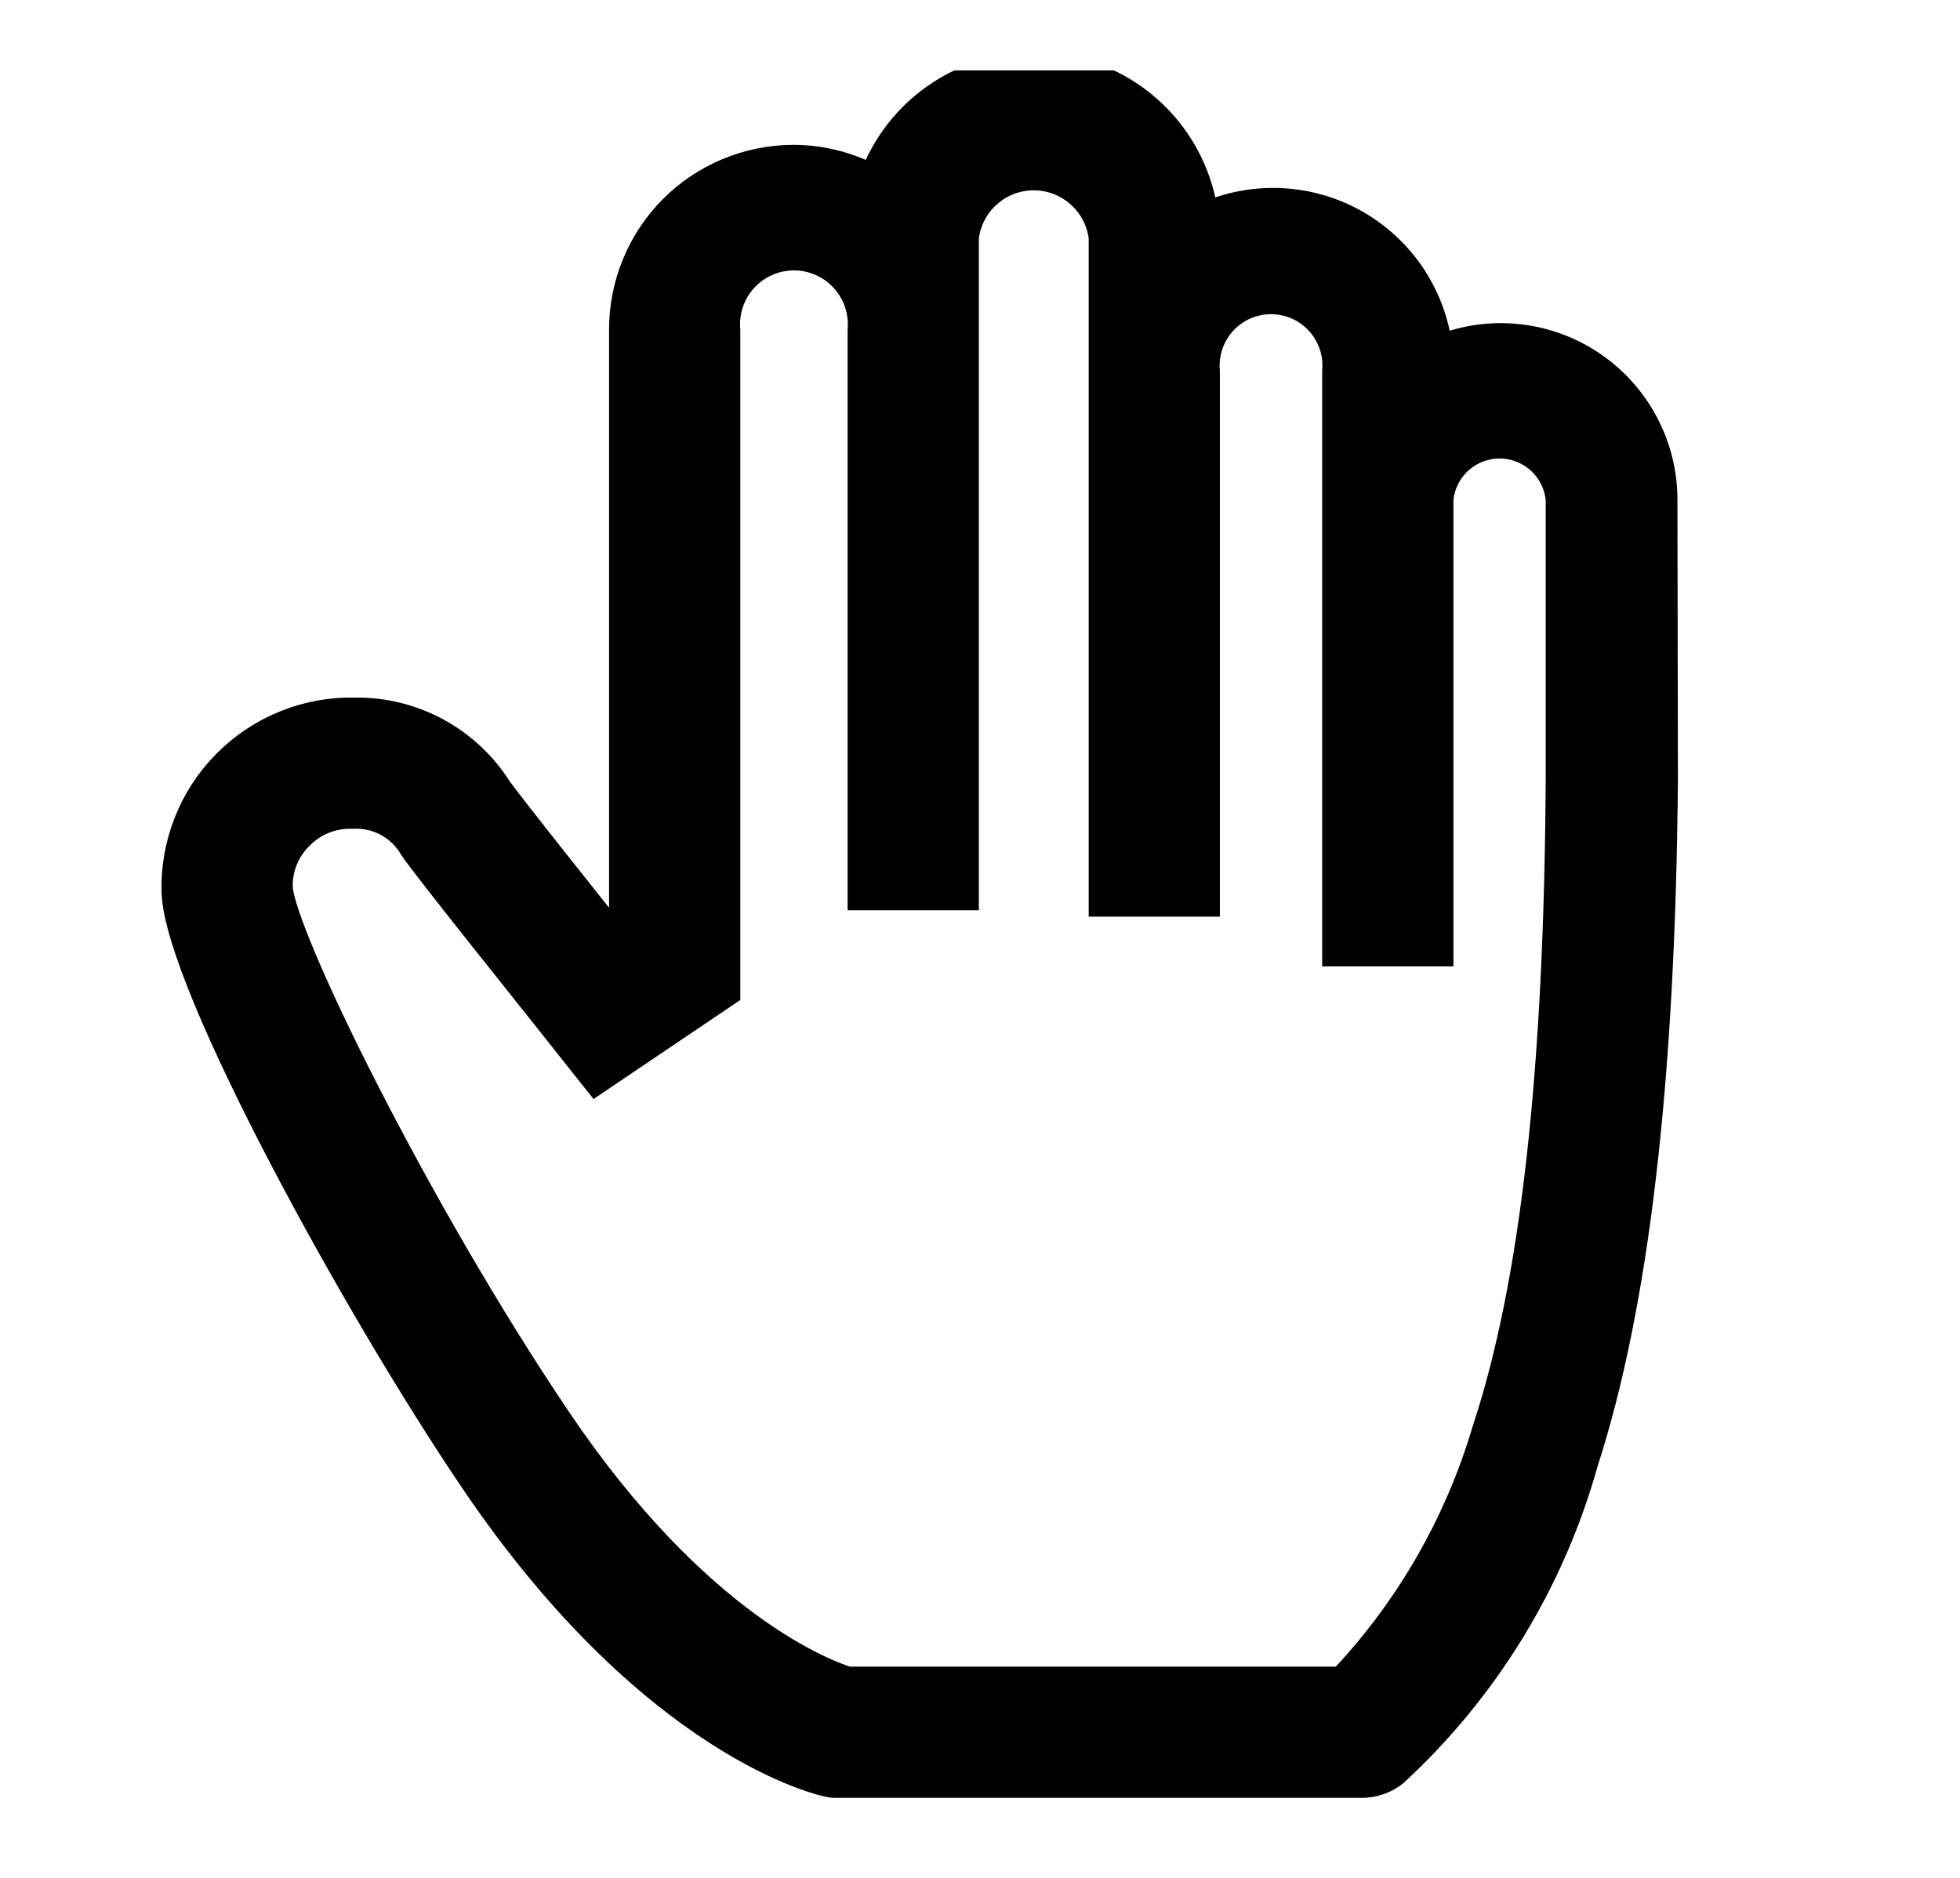 <svg width="24" height="23" viewBox="0 0 24 23" fill="none"
  xmlns="http://www.w3.org/2000/svg">
  <g clip-path="url(#clip0)">
    <path d="M20.29 6.132C20.292 5.807 20.211 5.487 20.055 5.203C19.899 4.918 19.674 4.677 19.399 4.504C19.125 4.33 18.811 4.23 18.487 4.211C18.163 4.192 17.839 4.257 17.547 4.397C17.528 4.071 17.427 3.754 17.254 3.476C17.081 3.198 16.841 2.968 16.556 2.806C16.271 2.645 15.95 2.557 15.623 2.552C15.295 2.546 14.972 2.623 14.681 2.774C14.649 2.304 14.453 1.86 14.128 1.519C13.803 1.178 13.369 0.961 12.901 0.905C12.433 0.85 11.96 0.96 11.565 1.215C11.169 1.471 10.875 1.857 10.733 2.307C10.425 2.122 10.072 2.024 9.712 2.024C9.448 2.025 9.186 2.078 8.942 2.18C8.698 2.282 8.476 2.431 8.29 2.619C8.104 2.807 7.957 3.03 7.857 3.275C7.757 3.52 7.706 3.782 7.708 4.047V11.832C6.921 10.848 6.152 9.877 6.035 9.711C5.857 9.428 5.61 9.196 5.318 9.036C5.025 8.875 4.696 8.792 4.362 8.794C4.079 8.786 3.797 8.835 3.534 8.94C3.271 9.045 3.032 9.202 2.832 9.403C2.632 9.603 2.475 9.842 2.372 10.106C2.268 10.369 2.219 10.651 2.228 10.934C2.284 12.041 4.424 15.953 5.863 18.08C8.04 21.303 10.118 21.77 10.211 21.77H16.68C16.802 21.769 16.921 21.728 17.018 21.653C18.122 20.636 18.921 19.33 19.324 17.883C19.939 15.983 20.265 13.253 20.296 9.545L20.29 6.132ZM18.273 17.539C17.927 18.709 17.308 19.78 16.465 20.663H10.37C10.081 20.577 8.483 19.987 6.761 17.434C5.039 14.883 3.366 11.482 3.335 10.879C3.33 10.75 3.352 10.622 3.4 10.502C3.448 10.383 3.52 10.274 3.612 10.184C3.703 10.091 3.812 10.017 3.933 9.969C4.053 9.92 4.183 9.897 4.313 9.901C4.476 9.892 4.637 9.928 4.781 10.005C4.924 10.082 5.043 10.197 5.125 10.338C5.303 10.602 6.576 12.183 7.32 13.124L8.815 12.115V4.047C8.804 3.922 8.82 3.795 8.861 3.676C8.902 3.557 8.967 3.448 9.052 3.356C9.137 3.263 9.241 3.189 9.356 3.139C9.471 3.088 9.596 3.062 9.722 3.062C9.847 3.062 9.972 3.088 10.087 3.139C10.202 3.189 10.306 3.263 10.391 3.356C10.476 3.448 10.541 3.557 10.582 3.676C10.623 3.795 10.639 3.922 10.629 4.047V10.898H11.736V2.903C11.762 2.677 11.87 2.468 12.04 2.317C12.21 2.165 12.43 2.081 12.658 2.081C12.886 2.081 13.106 2.165 13.276 2.317C13.446 2.468 13.554 2.677 13.581 2.903V10.977H14.687V4.551C14.677 4.43 14.692 4.308 14.732 4.193C14.771 4.078 14.834 3.972 14.916 3.882C14.999 3.793 15.099 3.721 15.21 3.672C15.322 3.624 15.442 3.598 15.564 3.598C15.685 3.598 15.806 3.624 15.917 3.672C16.029 3.721 16.129 3.793 16.211 3.882C16.293 3.972 16.356 4.078 16.396 4.193C16.435 4.308 16.45 4.43 16.44 4.551V11.586H17.547V6.113C17.565 5.909 17.658 5.719 17.809 5.581C17.96 5.443 18.157 5.366 18.362 5.366C18.567 5.366 18.764 5.443 18.915 5.581C19.065 5.719 19.159 5.909 19.177 6.113V9.526C19.158 13.161 18.863 15.749 18.273 17.539Z" fill="black" stroke="black" stroke-width="0.5"/>
  </g>
  <defs>
    <clipPath id="clip0">
      <rect width="22.138" height="22.138" fill="white" transform="translate(0.943 0.862)"/>
    </clipPath>
  </defs>
</svg>
